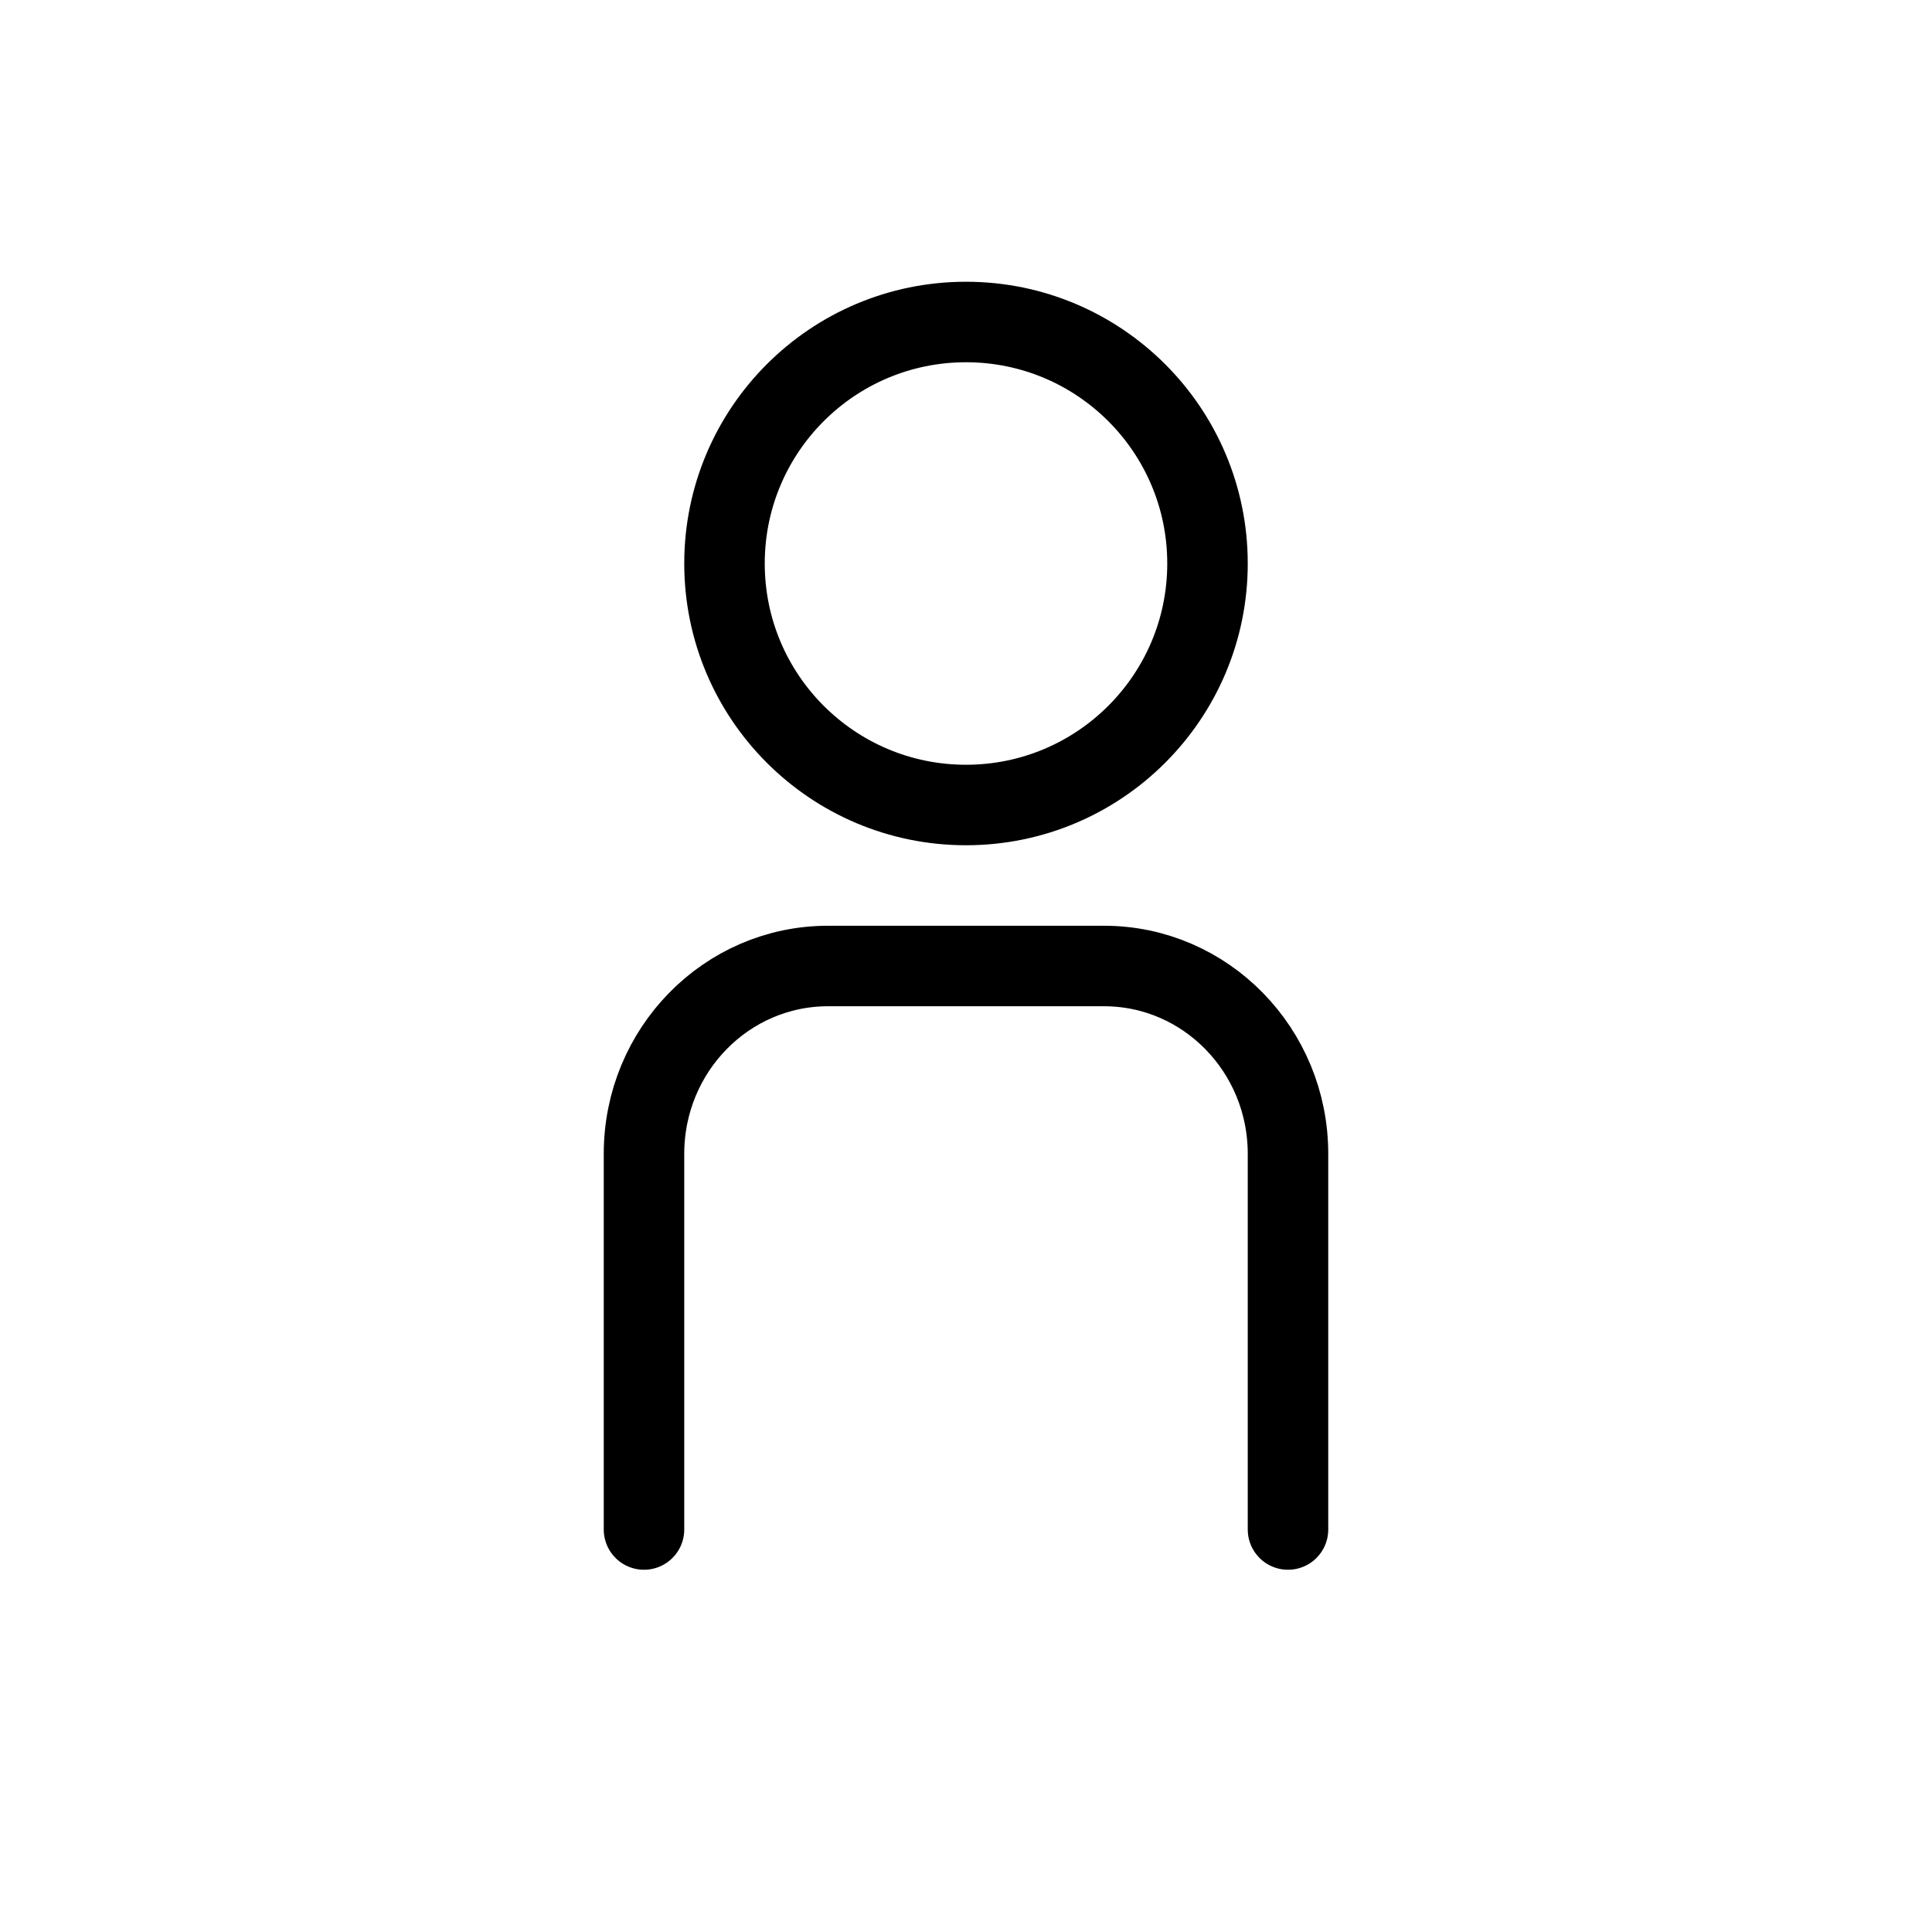 <svg xmlns="http://www.w3.org/2000/svg" width="24" height="24" viewBox="0 0 24 24">
    <g fill="none" fill-rule="evenodd">
        <g stroke="currentcolor" stroke-linecap="round" stroke-linejoin="round">
            <circle cx="12" cy="7" r="3"/>
            <path d="M8 19v-4.667C8 13.045 9.023 12 10.286 12h3.428C14.977 12 16 13.045 16 14.333V19"/>
        </g>
    </g>
</svg>
